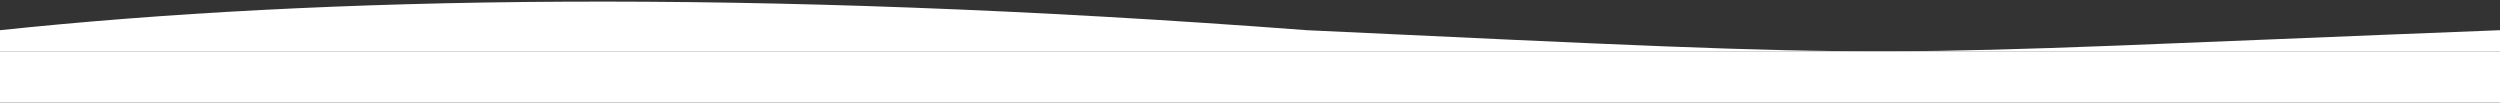 <svg width="2047" height="84" viewBox="0 0 2047 84" fill="none" xmlns="http://www.w3.org/2000/svg">
<rect x="0" y="0" width="2047" height="84" fill="#333333" stroke="none"/>
<g clip-path="url(#clip0_223_826)">
<path fill-rule="evenodd" clip-rule="evenodd" d="M508.798 -805.238C348.562 -797.739 191.679 -790.396 0 -801.642V-45H2047V-801.642C1698.33 -762.311 1528.74 -771.347 1159.07 -801.642C894.758 -823.303 699.406 -814.159 508.798 -805.238ZM2047 24.728C1768.09 35.582 1656.31 41.775 1544.52 41.994C1436.55 42.206 1328.57 36.844 1070.02 24.728C612.799 -9.848 262.794 -2.941 0 24.728V42H2047V24.728Z" fill="white"/>
<rect y="42" width="2047" height="42" fill="white"/>
</g>
<defs>
<clipPath id="clip0_223_826">
<rect width="2047" height="84" fill="white"/>
</clipPath>
</defs>
</svg>
